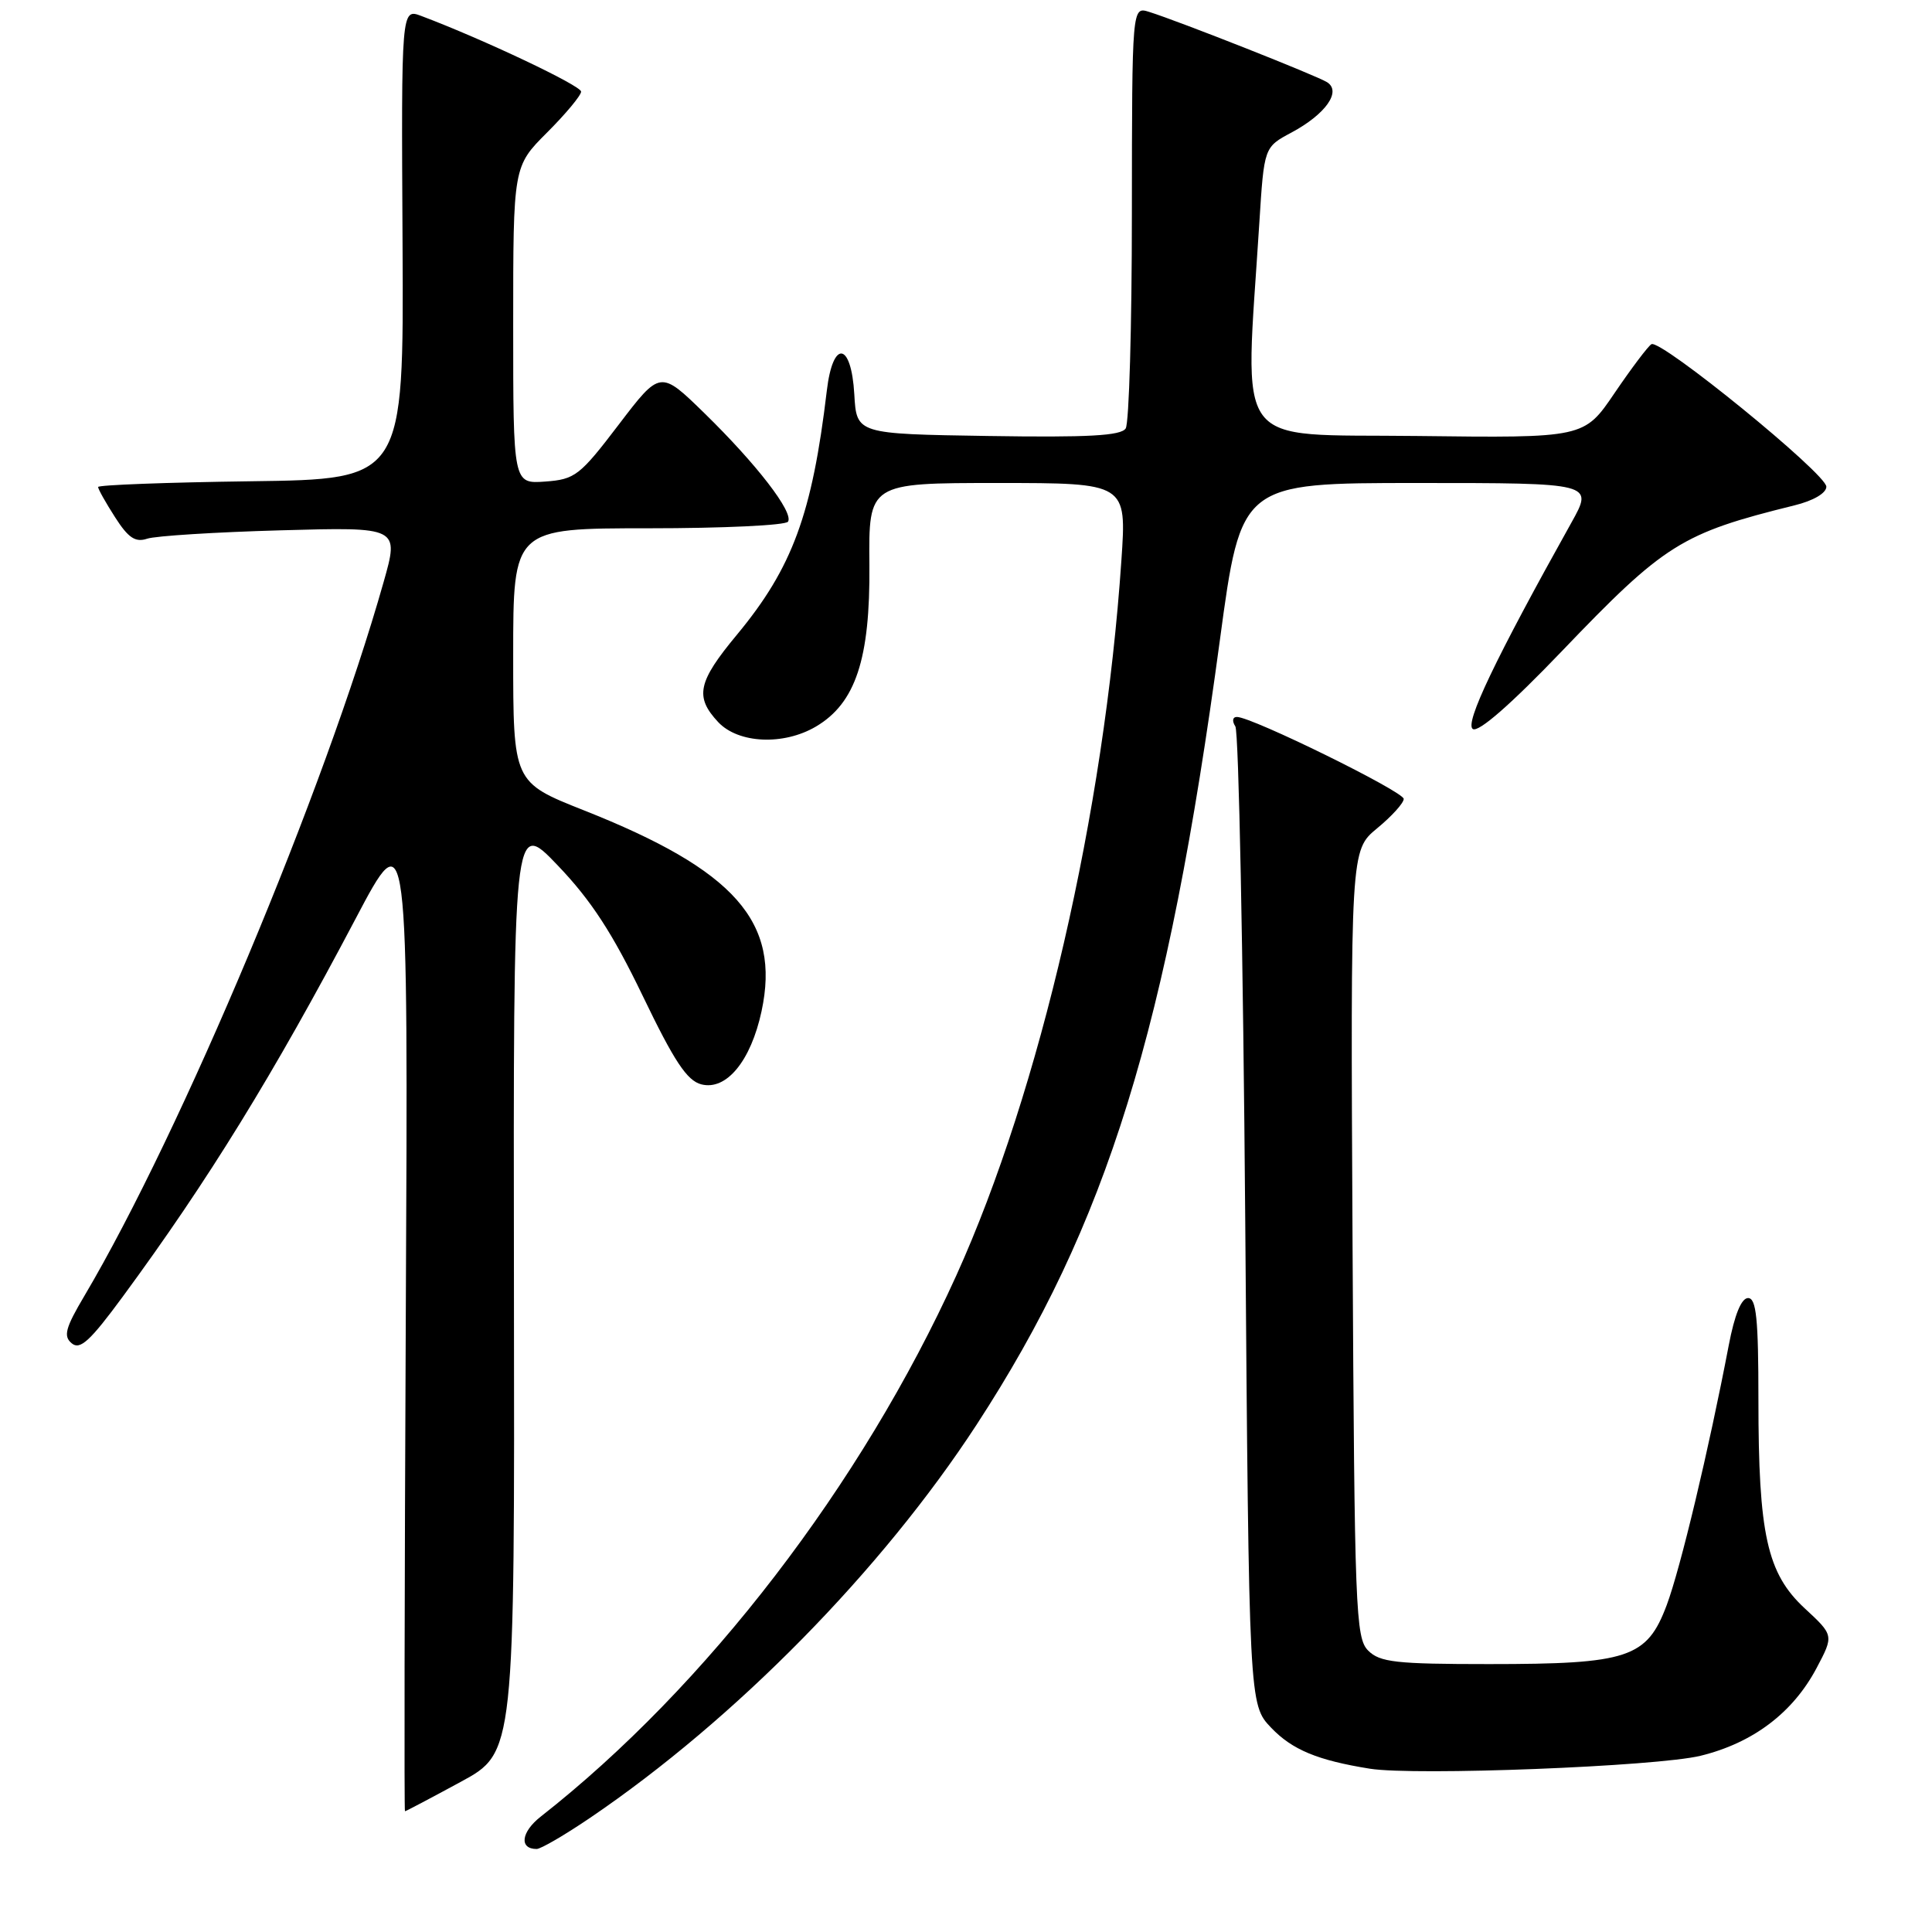 <?xml version="1.0" encoding="UTF-8" standalone="no"?>
<!DOCTYPE svg PUBLIC "-//W3C//DTD SVG 1.1//EN" "http://www.w3.org/Graphics/SVG/1.1/DTD/svg11.dtd" >
<svg xmlns="http://www.w3.org/2000/svg" xmlns:xlink="http://www.w3.org/1999/xlink" version="1.1" viewBox="0 0 256 256">
 <g >
 <path fill="currentColor"
d=" M 78.21 240.86 C 97.43 227.81 116.83 208.07 129.41 188.77 C 146.68 162.27 154.68 136.47 161.65 84.75 C 164.45 64.00 164.45 64.00 187.80 64.00 C 211.15 64.00 211.15 64.00 208.22 69.25 C 198.14 87.30 194.03 95.90 195.16 96.60 C 195.93 97.07 200.22 93.31 206.93 86.31 C 220.58 72.06 222.78 70.67 237.75 66.97 C 240.29 66.35 242.00 65.34 242.00 64.49 C 242.00 62.78 220.01 44.87 218.82 45.61 C 218.36 45.89 216.17 48.80 213.94 52.08 C 209.90 58.04 209.90 58.04 187.74 57.77 C 162.99 57.47 164.94 60.11 166.87 29.50 C 167.50 19.50 167.50 19.50 171.13 17.56 C 175.66 15.13 177.79 12.11 175.84 10.89 C 174.46 10.02 156.27 2.83 152.25 1.57 C 150.00 0.87 150.00 0.87 149.98 28.18 C 149.98 43.21 149.61 56.07 149.16 56.77 C 148.54 57.74 144.20 57.98 130.93 57.77 C 113.50 57.50 113.50 57.50 113.20 52.25 C 112.80 45.30 110.36 44.96 109.56 51.75 C 107.61 68.14 105.00 75.23 97.65 84.10 C 92.44 90.37 92.03 92.33 95.17 95.69 C 97.85 98.53 103.83 98.80 108.12 96.27 C 113.37 93.17 115.31 87.31 115.20 74.88 C 115.10 64.00 115.10 64.00 132.19 64.00 C 149.29 64.00 149.29 64.00 148.59 74.25 C 146.33 107.62 137.82 144.48 126.72 169.00 C 114.17 196.70 93.59 223.51 71.65 240.71 C 69.05 242.75 68.76 245.00 71.11 245.00 C 71.66 245.00 74.85 243.14 78.21 240.86 Z  M 61.04 236.11 C 68.20 232.23 68.20 232.23 68.10 170.36 C 68.01 108.50 68.01 108.50 73.91 114.68 C 78.33 119.30 81.16 123.65 85.16 131.95 C 89.33 140.62 91.03 143.19 92.92 143.68 C 96.24 144.54 99.49 140.60 100.91 133.99 C 103.45 122.14 97.40 115.30 77.36 107.37 C 68.00 103.66 68.00 103.66 68.00 86.83 C 68.00 70.00 68.00 70.00 85.94 70.00 C 95.81 70.00 104.13 69.61 104.42 69.12 C 105.18 67.89 100.26 61.51 93.36 54.77 C 87.49 49.04 87.49 49.04 81.98 56.27 C 76.83 63.03 76.20 63.52 72.24 63.81 C 68.00 64.11 68.00 64.11 68.00 43.08 C 68.00 22.05 68.00 22.05 72.50 17.55 C 74.97 15.08 77.00 12.64 77.00 12.14 C 77.00 11.35 64.02 5.20 55.84 2.12 C 53.17 1.11 53.17 1.11 53.34 32.31 C 53.50 63.50 53.50 63.50 33.25 63.77 C 22.11 63.92 13.00 64.26 13.00 64.53 C 13.00 64.81 14.01 66.61 15.25 68.54 C 17.00 71.28 17.94 71.90 19.50 71.38 C 20.60 71.01 28.56 70.51 37.20 70.27 C 52.90 69.83 52.90 69.83 50.82 77.16 C 43.05 104.64 24.08 149.89 11.20 171.68 C 8.65 175.98 8.37 177.06 9.51 178.00 C 10.61 178.92 11.95 177.68 16.26 171.82 C 27.59 156.42 36.24 142.37 47.09 121.79 C 54.09 108.50 54.09 108.50 53.77 174.25 C 53.60 210.41 53.55 240.00 53.66 240.00 C 53.78 240.00 57.10 238.25 61.04 236.11 Z  M 225.33 232.65 C 232.28 230.95 237.57 226.95 240.71 221.02 C 243.00 216.69 243.00 216.69 239.12 213.10 C 234.14 208.47 233.00 203.33 233.00 185.45 C 233.00 174.73 232.72 172.00 231.63 172.00 C 230.74 172.00 229.84 174.21 229.07 178.25 C 226.41 192.15 222.68 207.78 220.85 212.68 C 218.22 219.69 215.78 220.50 197.29 220.50 C 184.98 220.50 182.83 220.26 181.29 218.71 C 179.62 217.05 179.48 213.30 179.22 164.80 C 178.95 112.67 178.95 112.67 182.47 109.76 C 184.41 108.16 186.00 106.41 186.00 105.86 C 186.00 104.89 165.89 95.00 163.90 95.00 C 163.32 95.00 163.23 95.54 163.69 96.25 C 164.14 96.94 164.72 126.38 165.00 161.69 C 165.50 225.87 165.50 225.87 168.45 228.95 C 171.24 231.86 174.59 233.25 181.50 234.36 C 187.47 235.32 219.51 234.07 225.33 232.65 Z "/>
</g>
</svg>